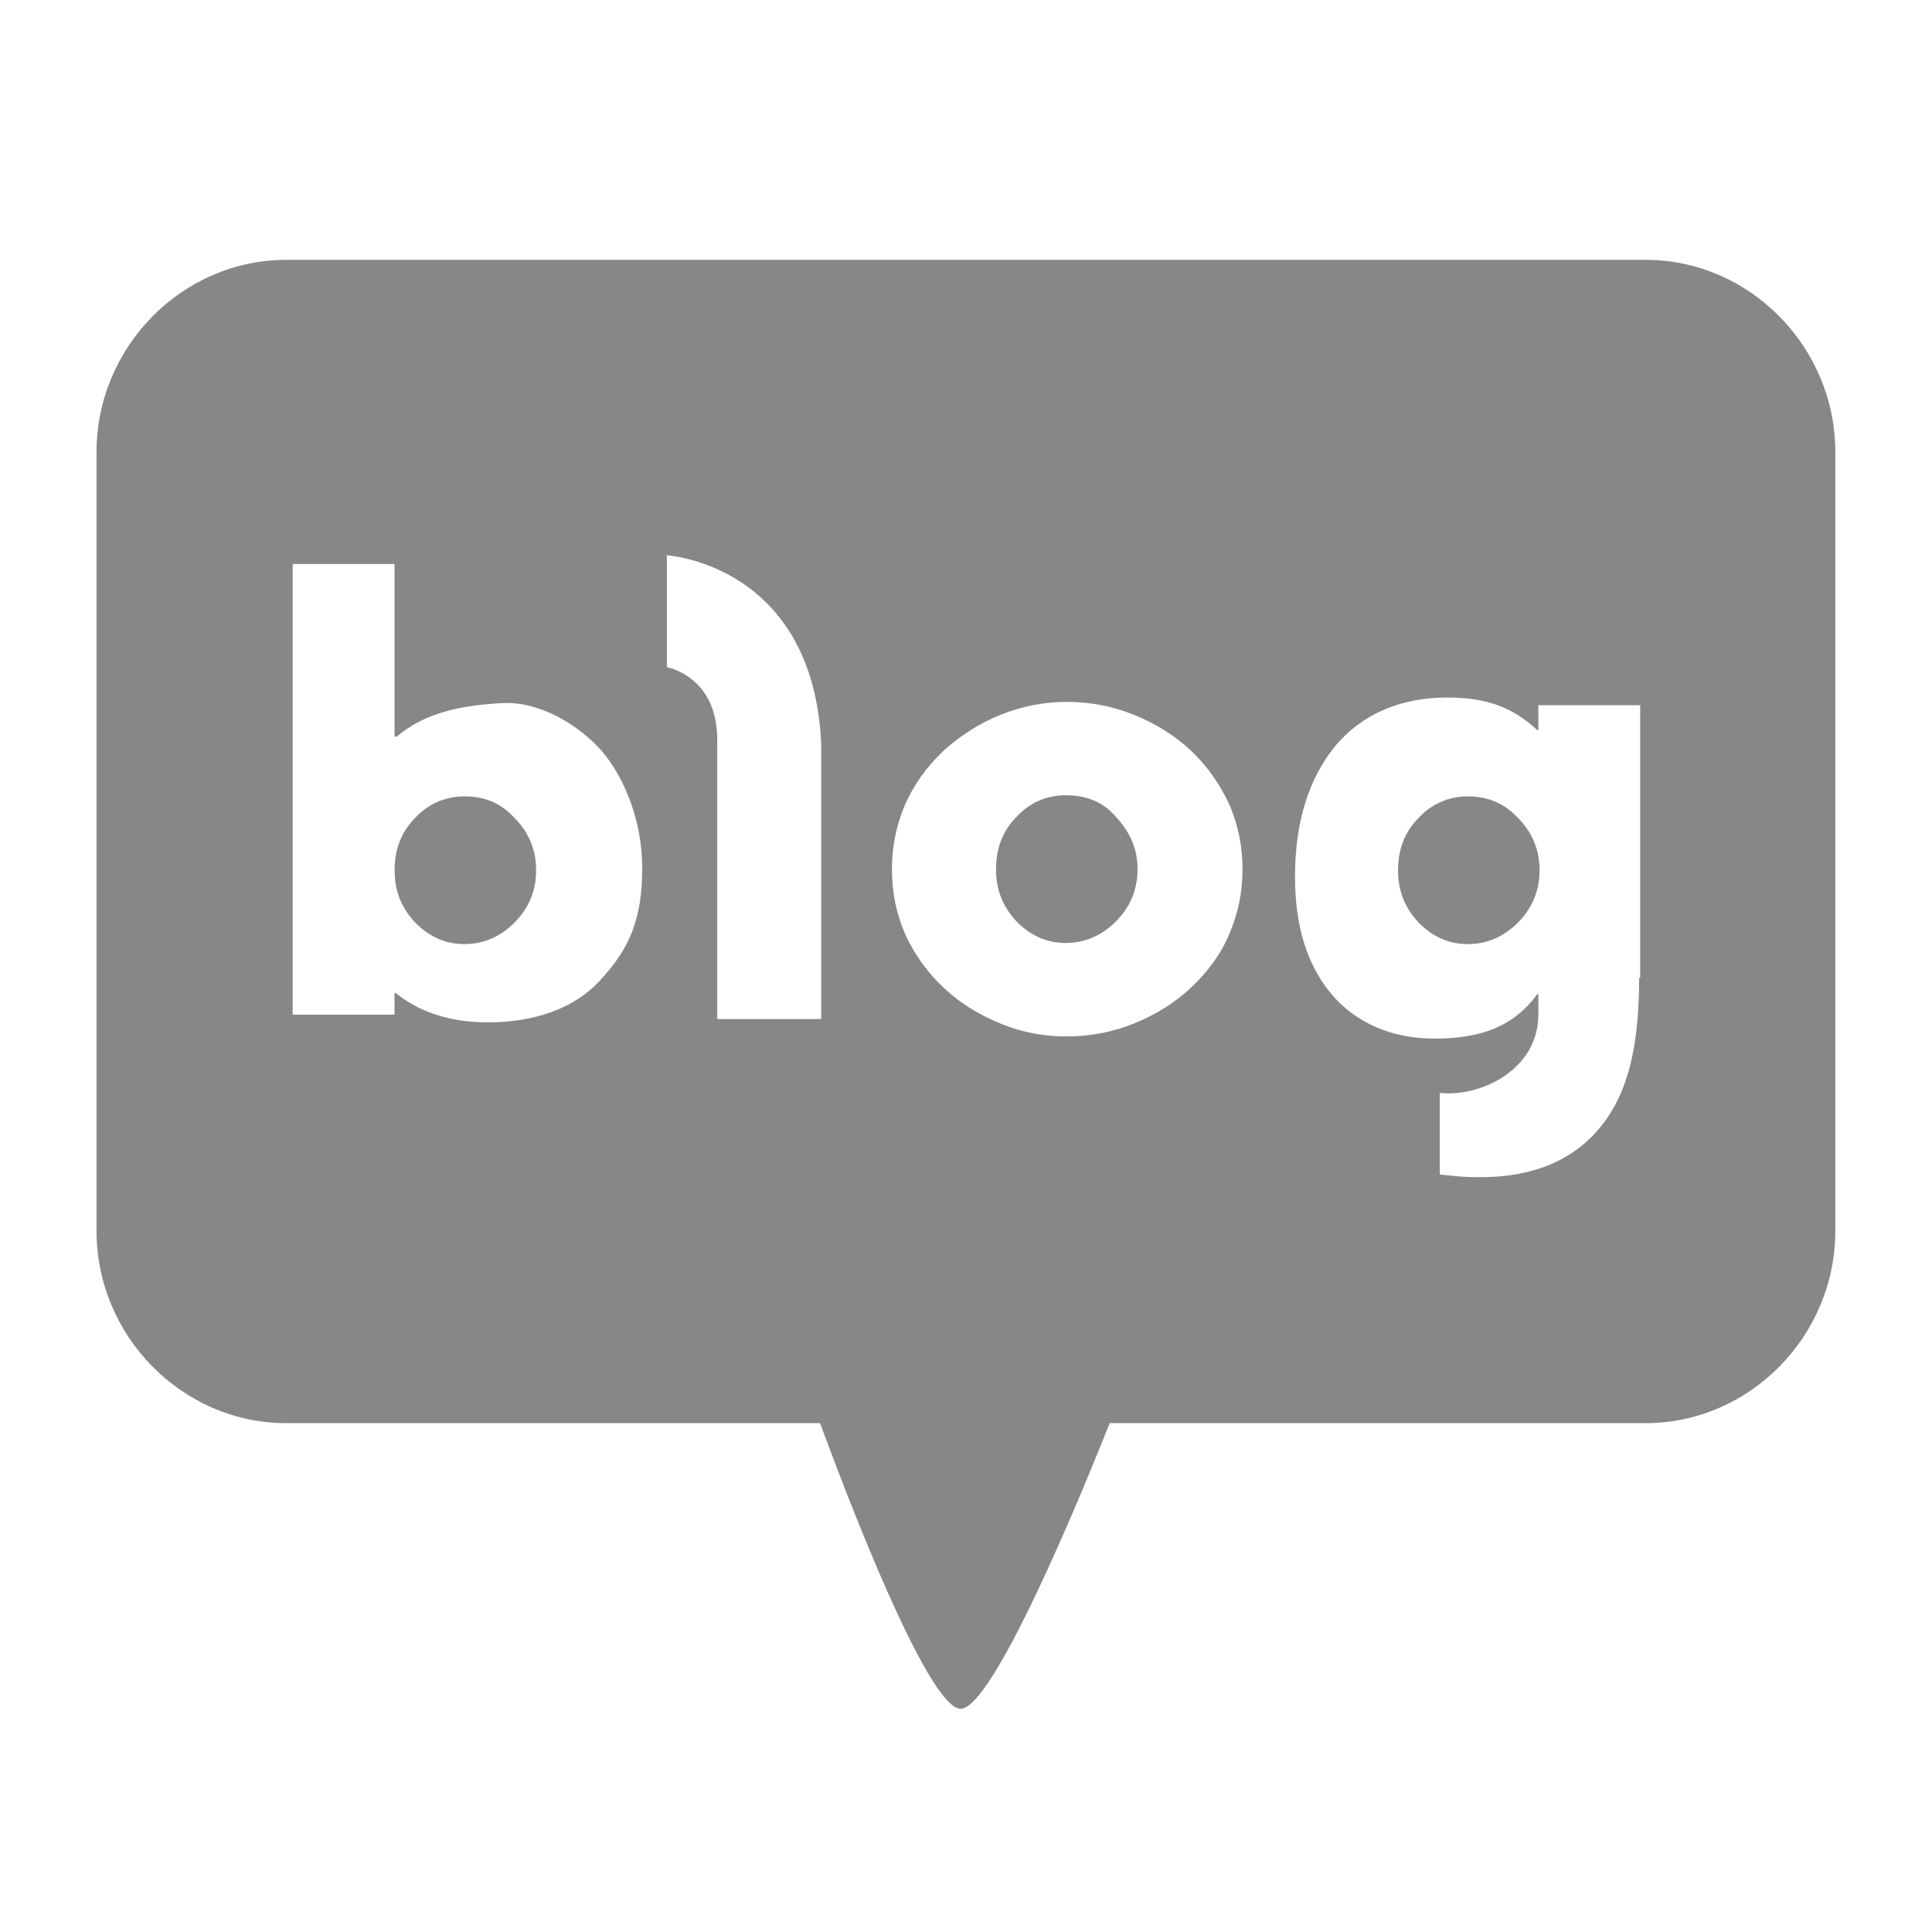<svg width="24" height="24" viewBox="0 0 24 24" fill="none" xmlns="http://www.w3.org/2000/svg">
<path d="M5.768 9.893C5.528 9.893 5.315 9.988 5.155 10.163C4.982 10.338 4.902 10.554 4.902 10.811C4.902 11.067 4.982 11.269 5.155 11.458C5.328 11.634 5.528 11.728 5.768 11.728C6.008 11.728 6.221 11.634 6.394 11.458C6.567 11.283 6.66 11.067 6.66 10.811C6.66 10.554 6.567 10.338 6.394 10.163C6.221 9.974 6.021 9.893 5.768 9.893Z" fill="#37383C" fill-opacity="0.6"/>
<path d="M13.239 9.879C12.999 9.879 12.786 9.974 12.626 10.149C12.453 10.325 12.373 10.541 12.373 10.797C12.373 11.053 12.453 11.256 12.626 11.445C12.799 11.62 12.999 11.714 13.239 11.714C13.478 11.714 13.691 11.62 13.864 11.445C14.038 11.269 14.131 11.053 14.131 10.797C14.131 10.541 14.038 10.338 13.864 10.149C13.705 9.96 13.492 9.879 13.239 9.879Z" fill="#37383C" fill-opacity="0.6"/>
<path d="M18.233 9.893C17.993 9.893 17.78 9.988 17.62 10.163C17.447 10.338 17.367 10.554 17.367 10.811C17.367 11.067 17.447 11.269 17.62 11.458C17.793 11.634 17.993 11.728 18.233 11.728C18.473 11.728 18.686 11.634 18.859 11.458C19.032 11.283 19.125 11.067 19.125 10.811C19.125 10.554 19.032 10.338 18.859 10.163C18.686 9.974 18.473 9.893 18.233 9.893Z" fill="#37383C" fill-opacity="0.6"/>
<path d="M20.442 3.228H3.556C2.265 3.228 1.199 4.307 1.199 5.616V15.29C1.199 16.599 2.265 17.679 3.556 17.679H10.188C10.188 17.679 11.466 21.227 11.933 21.227C12.399 21.227 13.784 17.679 13.784 17.679H20.442C21.734 17.679 22.799 16.599 22.799 15.29V5.616C22.799 4.307 21.734 3.228 20.442 3.228ZM7.471 12.16C7.139 12.538 6.619 12.7 6.06 12.7C5.554 12.7 5.181 12.551 4.915 12.335H4.901V12.605H3.636V7.006H4.901V9.151H4.928C5.274 8.854 5.727 8.76 6.26 8.733C6.712 8.719 7.192 9.003 7.485 9.34C7.764 9.677 7.978 10.204 7.978 10.784C7.978 11.418 7.818 11.782 7.471 12.16ZM10.201 12.659H8.91C8.91 12.659 8.91 9.718 8.91 9.192C8.91 8.395 8.284 8.288 8.284 8.288V6.898C8.284 6.898 10.095 7.006 10.201 9.232C10.201 9.866 10.201 12.659 10.201 12.659ZM15.275 11.593C15.169 11.85 15.009 12.066 14.796 12.268C14.596 12.457 14.356 12.605 14.09 12.713C13.824 12.821 13.544 12.875 13.251 12.875C12.958 12.875 12.678 12.821 12.425 12.713C12.159 12.605 11.919 12.457 11.72 12.268C11.507 12.066 11.347 11.836 11.24 11.593C11.134 11.351 11.08 11.081 11.08 10.797C11.08 10.514 11.134 10.258 11.24 10.001C11.347 9.758 11.507 9.529 11.72 9.326C11.933 9.138 12.159 8.989 12.425 8.881C12.692 8.773 12.971 8.719 13.251 8.719C13.544 8.719 13.824 8.773 14.09 8.881C14.356 8.989 14.596 9.138 14.796 9.326C15.009 9.529 15.155 9.745 15.275 10.001C15.382 10.258 15.435 10.514 15.435 10.797C15.435 11.081 15.382 11.337 15.275 11.593ZM20.362 12.147C20.362 13.132 20.176 13.725 19.75 14.144C19.23 14.643 18.498 14.67 17.885 14.589V13.577C18.405 13.631 19.11 13.28 19.11 12.605V12.349H19.097C18.804 12.754 18.391 12.902 17.819 12.902C17.299 12.902 16.847 12.713 16.54 12.349C16.234 11.985 16.087 11.499 16.087 10.892C16.087 10.204 16.261 9.664 16.593 9.259C16.94 8.854 17.419 8.665 17.979 8.665C18.471 8.665 18.791 8.787 19.097 9.07H19.11V8.76H20.375V12.147H20.362Z" fill="#37383C" fill-opacity="0.6"/>
</svg>
